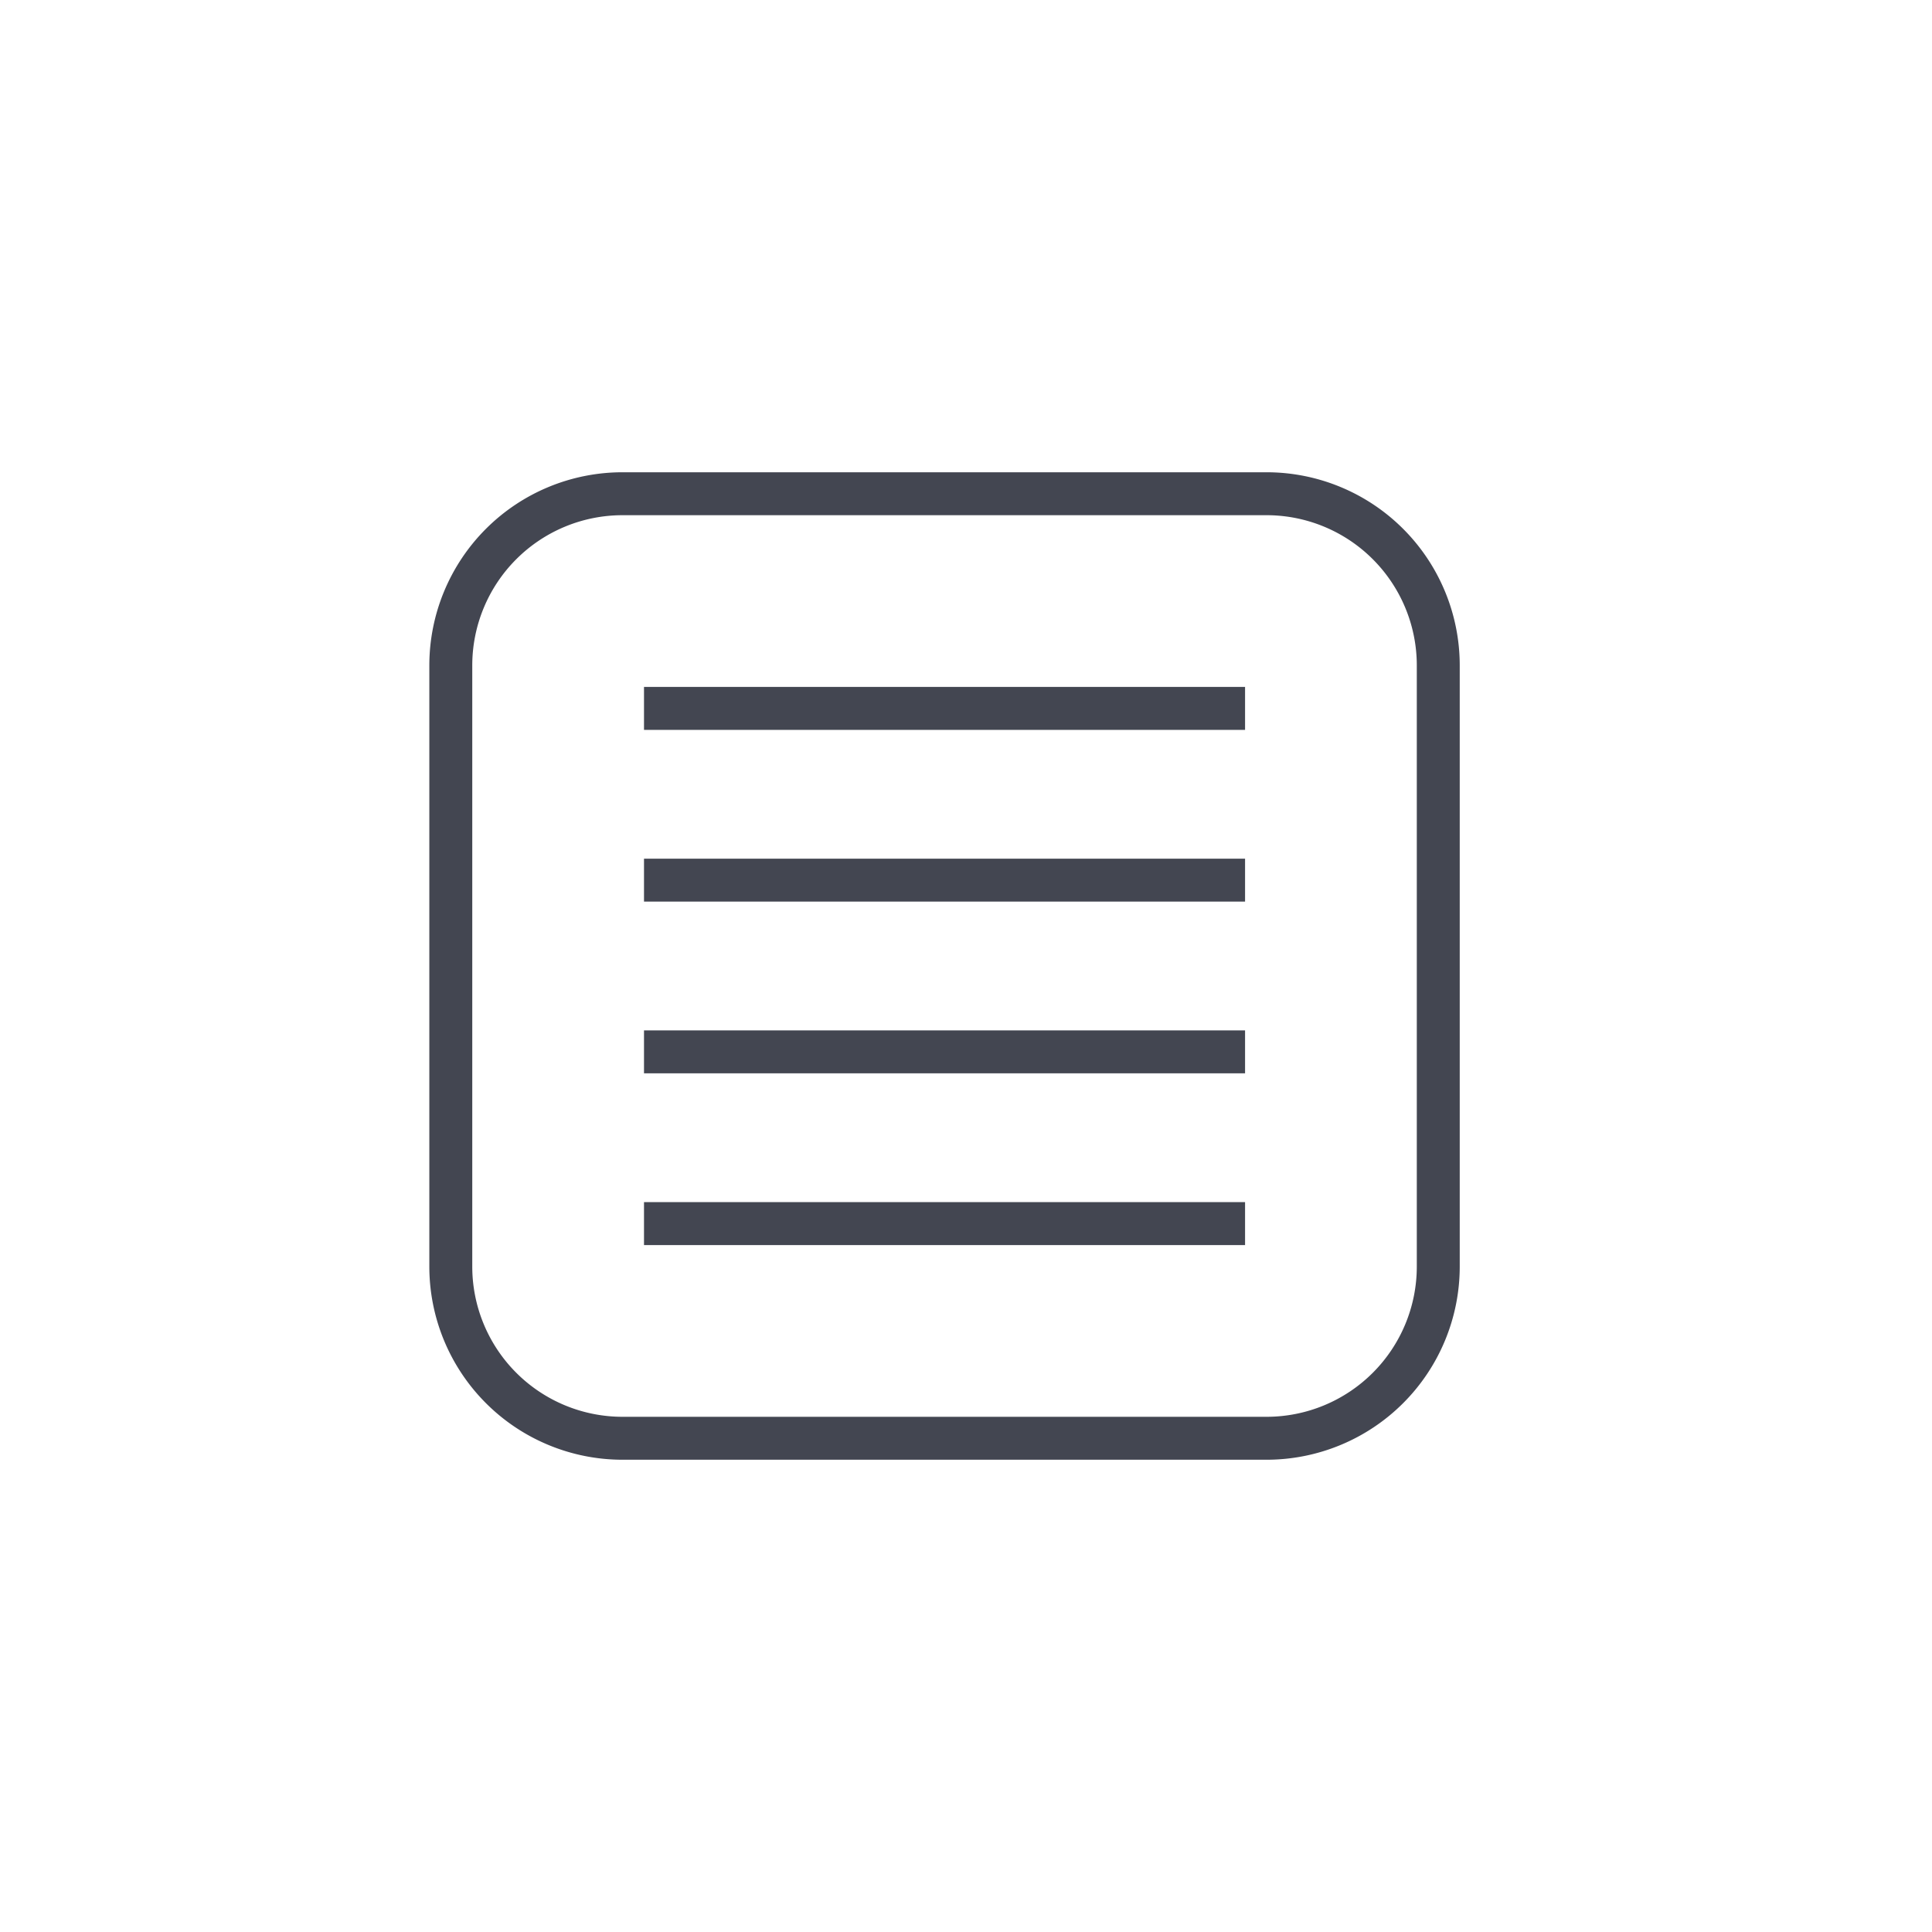 <svg xmlns="http://www.w3.org/2000/svg" width="45" height="45"><path fill="#434651" d="m29.5 11a4.5 4.5 0 0 1 4.5 4.5v14a4.5 4.5 0 0 1-4.5 4.5h-15a4.5 4.5 0 0 1-4.5-4.5v-14a4.5 4.5 0 0 1 4.5-4.5m0 1a3.5 3.5 0 0 0-3.5 3.5v14a3.5 3.5 0 0 0 3.5 3.5h15a3.5 3.5 0 0 0 3.5-3.5v-14a3.5 3.5 0 0 0-3.5-3.5M15 17v-1h14v1zm0 4v-1h14v1zm0 4v-1h14v1zm0 4v-1h14v1z"></path></svg>